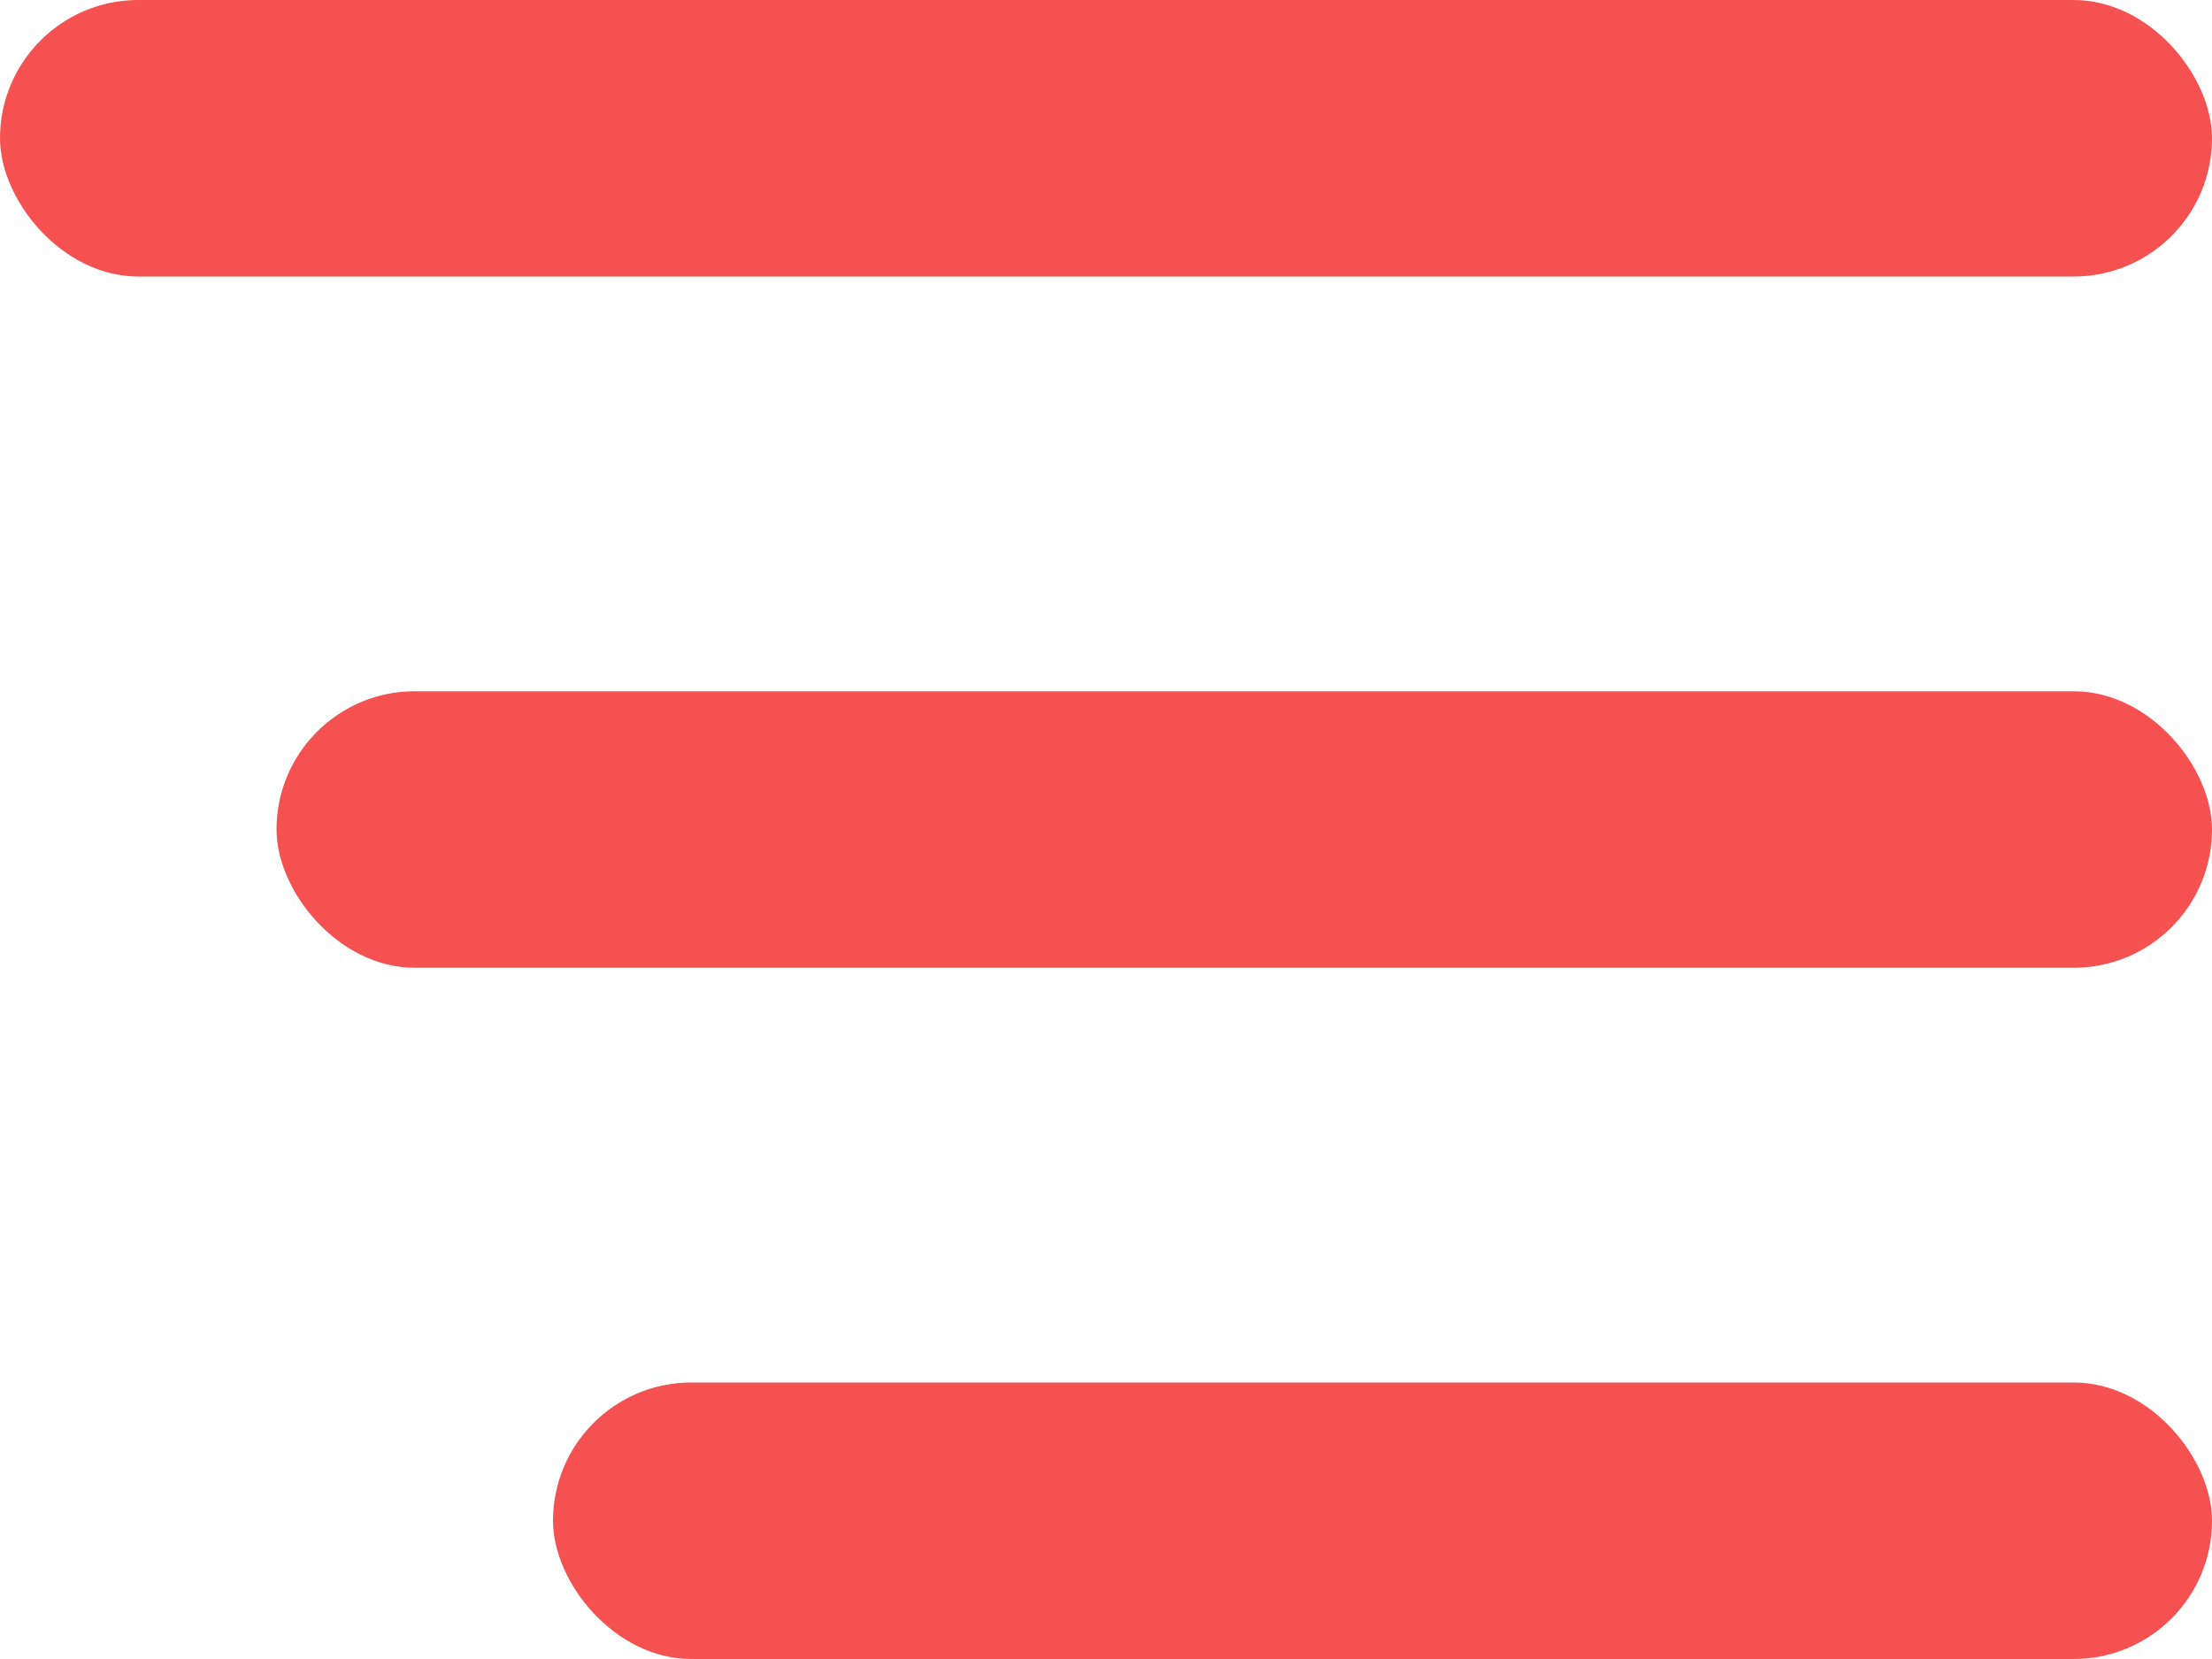<svg id="hmb" xmlns="http://www.w3.org/2000/svg" width="64" height="48" viewBox="0 0 64 48">
  <defs>
    <style>
      .cls-1 {
        fill: #f65151;
      }
    </style>
  </defs>
  <rect id="角丸長方形_972" data-name="角丸長方形 972" class="cls-1" width="64" height="8" rx="4" ry="4"/>
  <rect id="角丸長方形_972_のコピー" data-name="角丸長方形 972 のコピー" class="cls-1" x="8" y="20" width="56" height="8" rx="4" ry="4"/>
  <rect id="角丸長方形_972_のコピー_2" data-name="角丸長方形 972 のコピー 2" class="cls-1" x="16" y="40" width="48" height="8" rx="4" ry="4"/>
</svg>
